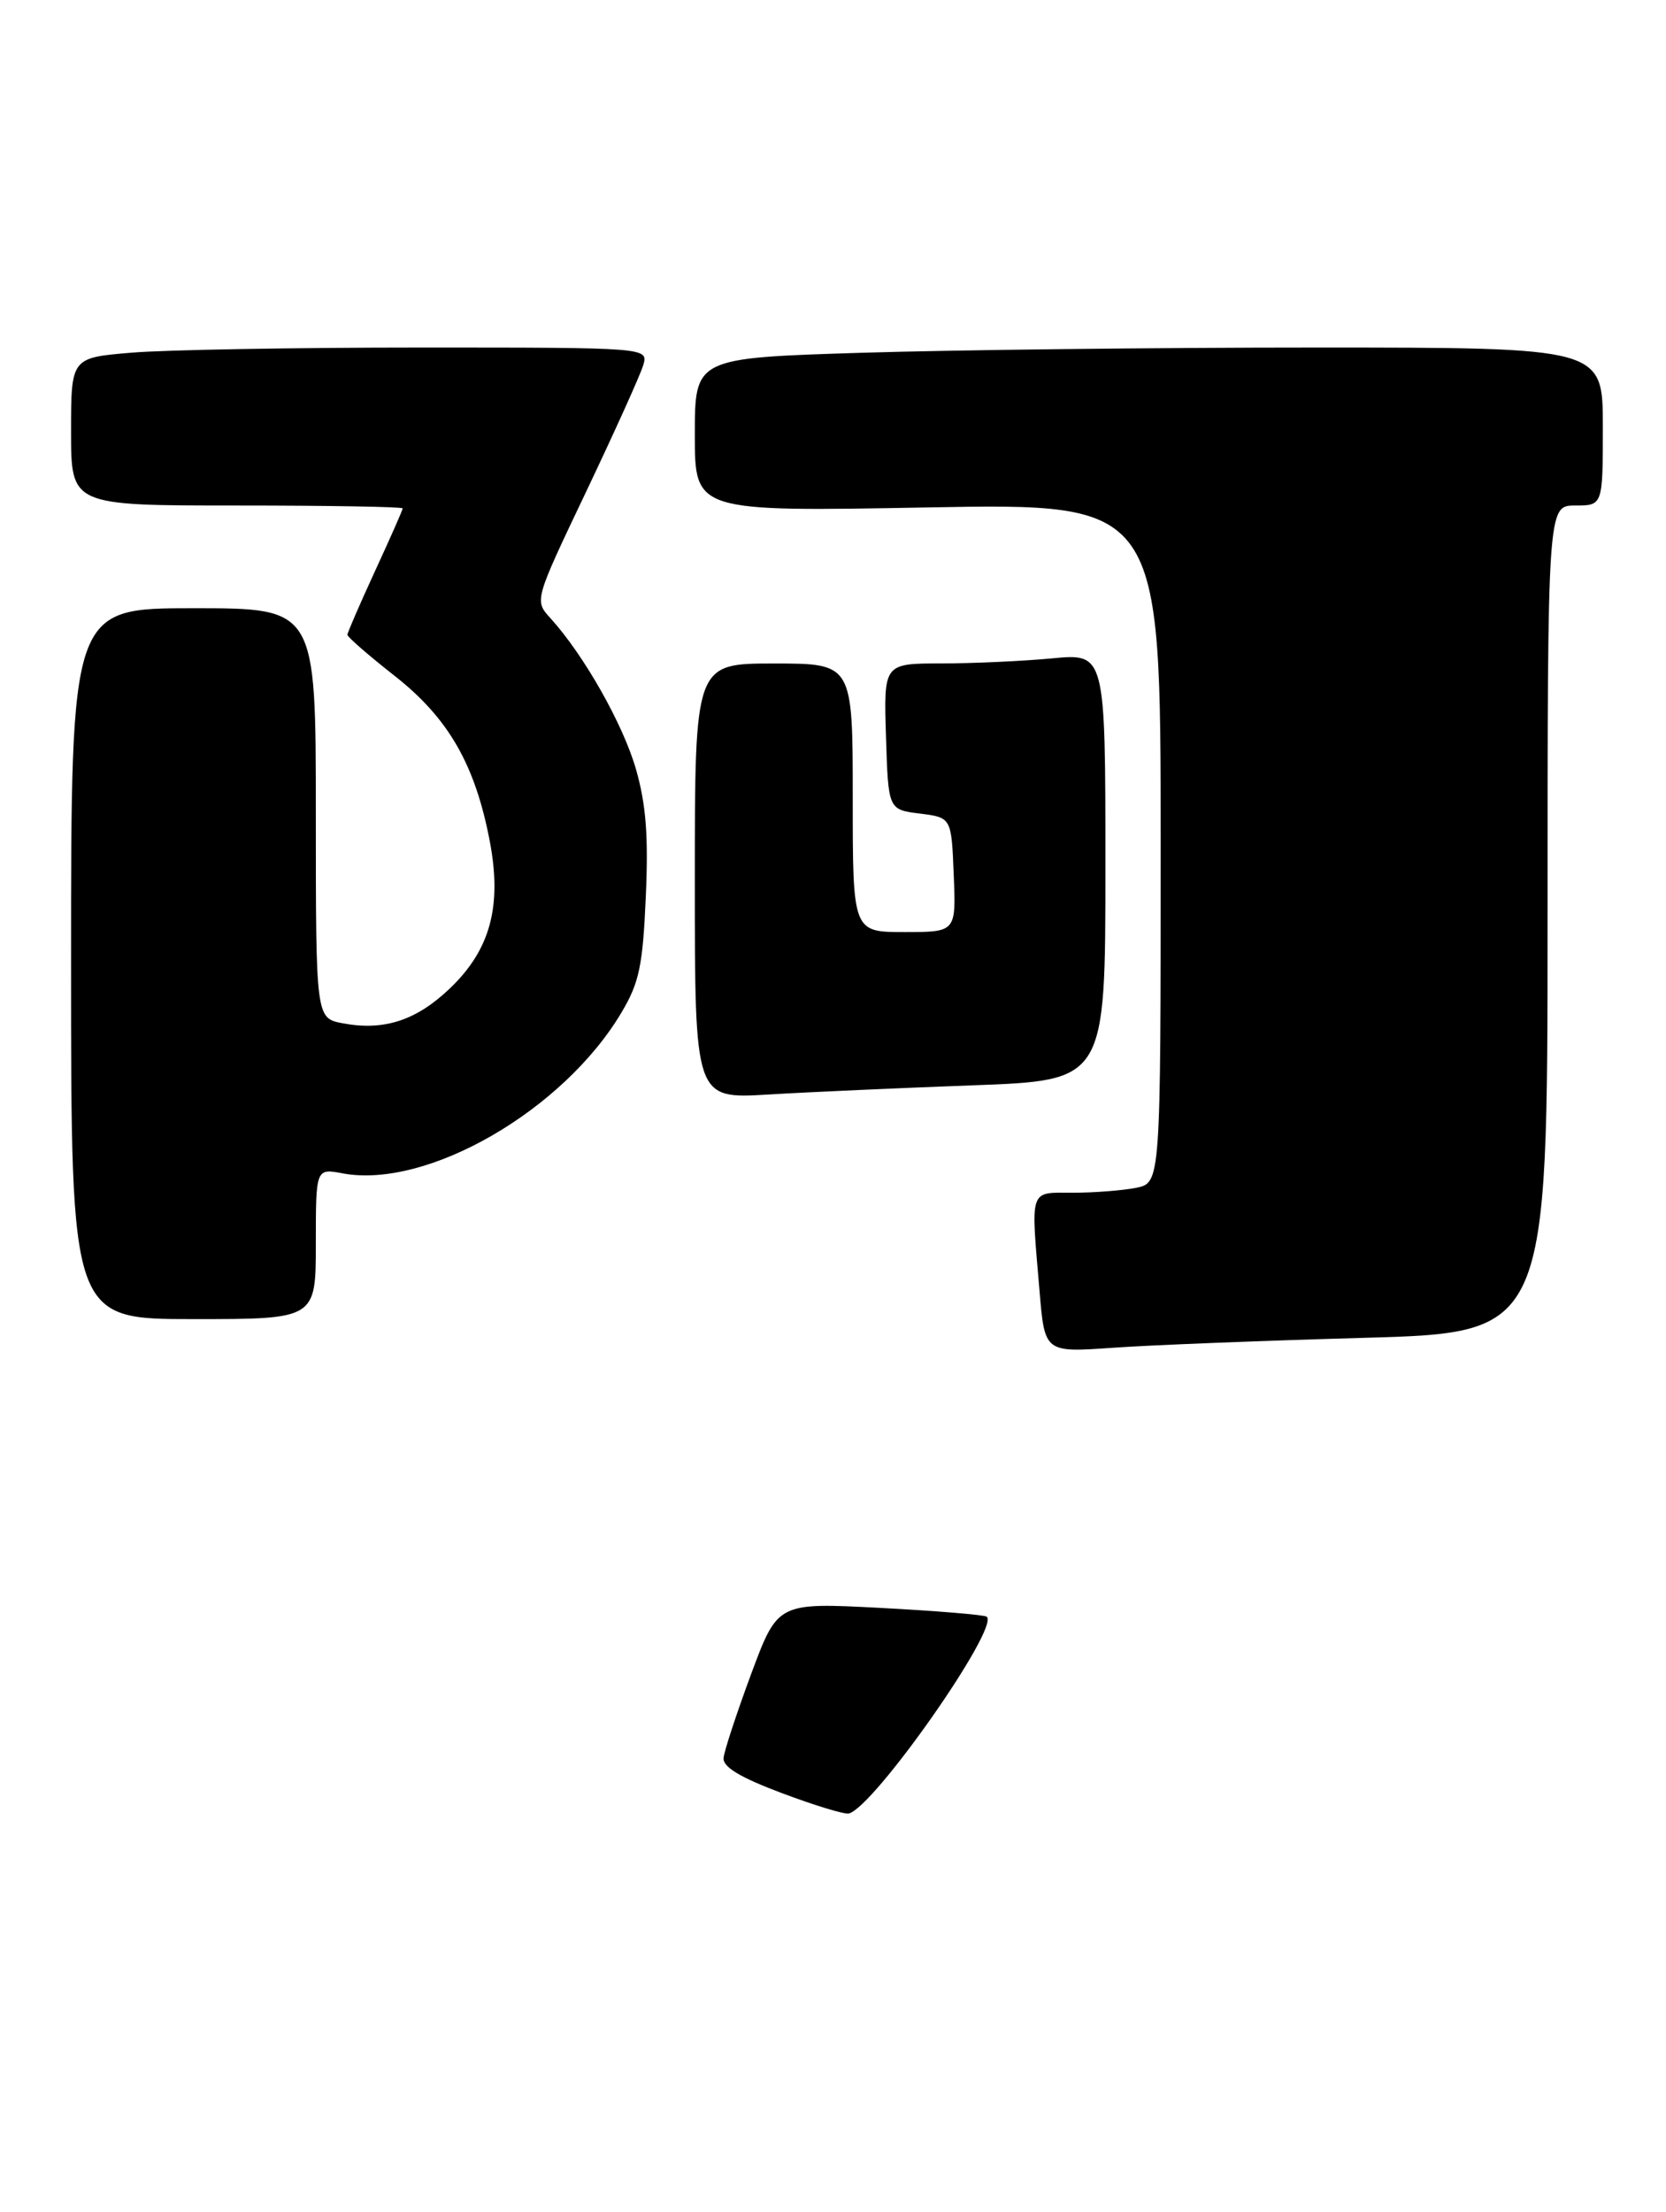 <?xml version="1.0" encoding="UTF-8" standalone="no"?>
<!DOCTYPE svg PUBLIC "-//W3C//DTD SVG 1.1//EN" "http://www.w3.org/Graphics/SVG/1.1/DTD/svg11.dtd" >
<svg xmlns="http://www.w3.org/2000/svg" xmlns:xlink="http://www.w3.org/1999/xlink" version="1.1" viewBox="0 0 211 280">
 <g >
 <path fill="currentColor"
d=" M 172.75 169.37 C 196.00 168.72 196.00 168.72 196.00 116.36 C 196.00 64.00 196.00 64.00 199.50 64.00 C 203.00 64.00 203.00 64.00 203.00 54.00 C 203.00 44.00 203.00 44.00 166.66 44.00 C 146.67 44.00 120.80 44.30 109.16 44.66 C 88.00 45.32 88.00 45.32 88.00 55.05 C 88.00 64.78 88.00 64.78 117.50 64.24 C 147.00 63.70 147.00 63.70 147.00 106.73 C 147.00 149.75 147.00 149.75 143.88 150.38 C 142.16 150.72 138.56 151.00 135.88 151.00 C 130.29 151.00 130.54 150.26 131.66 163.47 C 132.31 171.23 132.31 171.23 140.91 170.63 C 145.63 170.29 159.96 169.73 172.75 169.37 Z  M 40.00 157.45 C 40.00 147.91 40.00 147.91 43.40 148.55 C 54.10 150.55 71.40 140.56 78.75 128.12 C 80.96 124.39 81.41 122.24 81.79 113.55 C 82.13 105.88 81.83 101.89 80.56 97.43 C 78.93 91.71 73.95 82.92 69.71 78.26 C 67.67 76.02 67.67 76.02 74.23 62.26 C 77.83 54.69 81.09 47.49 81.46 46.25 C 82.13 44.00 82.13 44.00 53.22 44.00 C 37.31 44.00 20.86 44.29 16.65 44.65 C 9.00 45.29 9.00 45.29 9.00 54.65 C 9.00 64.00 9.00 64.00 30.00 64.00 C 41.55 64.00 51.00 64.16 51.00 64.36 C 51.00 64.56 49.42 68.13 47.50 72.29 C 45.58 76.46 44.00 80.09 44.00 80.37 C 44.00 80.64 46.70 82.99 50.00 85.58 C 56.81 90.93 60.19 96.82 62.04 106.55 C 63.59 114.76 62.09 120.27 56.95 125.16 C 52.71 129.20 48.62 130.53 43.42 129.55 C 40.00 128.91 40.00 128.91 40.00 102.95 C 40.00 77.00 40.00 77.00 24.50 77.00 C 9.00 77.00 9.00 77.00 9.00 122.00 C 9.00 167.00 9.00 167.00 24.50 167.00 C 40.00 167.00 40.00 167.00 40.00 157.45 Z  M 123.25 137.40 C 140.00 136.79 140.00 136.79 140.00 109.75 C 140.00 82.71 140.00 82.71 133.25 83.35 C 129.54 83.70 123.22 83.99 119.21 83.99 C 111.92 84.00 111.92 84.00 112.21 93.25 C 112.50 102.50 112.50 102.50 116.50 103.00 C 120.50 103.50 120.50 103.50 120.79 110.75 C 121.09 118.00 121.09 118.00 114.54 118.00 C 108.00 118.00 108.00 118.00 108.00 101.00 C 108.00 84.00 108.00 84.00 98.00 84.00 C 88.00 84.00 88.00 84.00 88.00 111.56 C 88.00 139.12 88.00 139.12 97.25 138.57 C 102.34 138.26 114.04 137.74 123.25 137.40 Z  M 99.00 227.00 C 93.71 225.01 91.54 223.70 91.64 222.56 C 91.72 221.67 93.30 216.88 95.14 211.91 C 98.50 202.88 98.50 202.88 111.50 203.56 C 118.65 203.94 124.71 204.44 124.98 204.68 C 126.58 206.15 110.66 228.83 107.50 229.59 C 106.95 229.72 103.12 228.55 99.00 227.00 Z "/>
</g>
</svg>